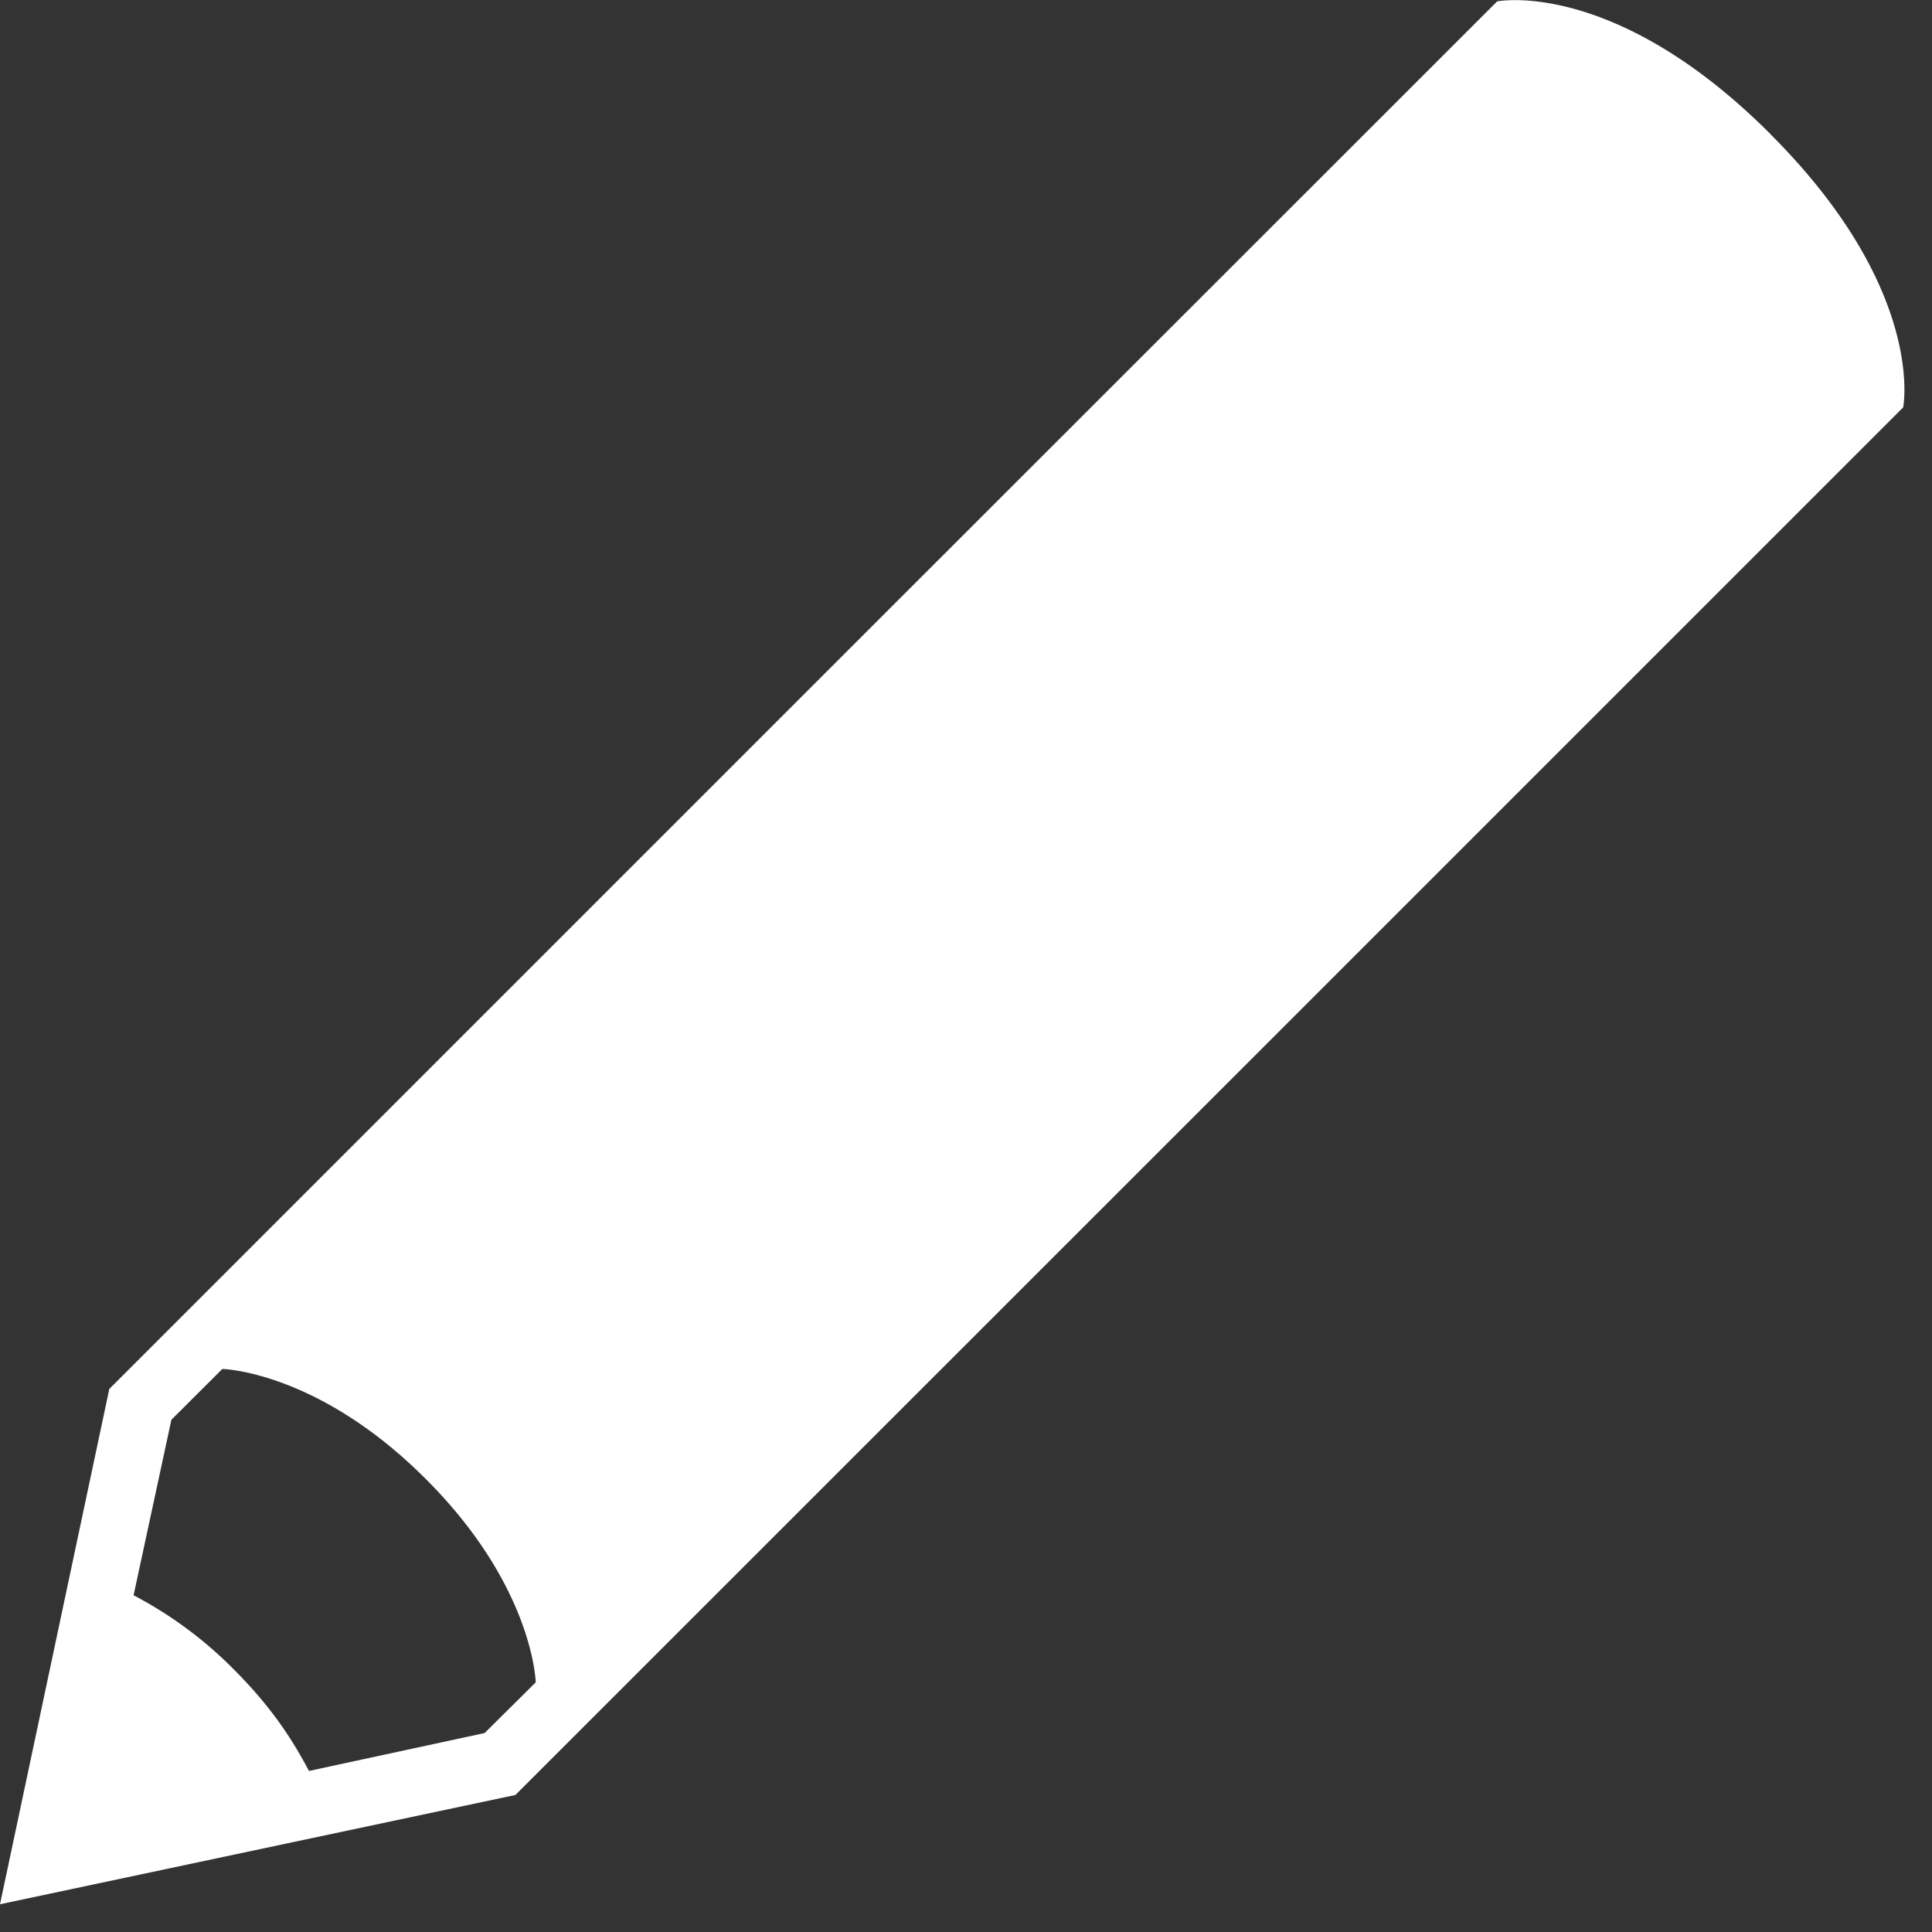 <svg width="14" height="14" viewBox="0 0 14 14" xmlns="http://www.w3.org/2000/svg"><rect x="0" y="0" width="14" height="14" fill="#333333" stroke="none"/><title>docs</title><path d="M12.829.971C11.698-.16 10.849.01 10.849.01L6.103 4.754.792 10.065 0 13.799l3.735-.792 5.311-5.31 4.745-4.745s.17-.849-.962-1.98zM3.513 12.558l-1.274.275c-.122-.23-.27-.46-.54-.731a2.934 2.934 0 0 0-.731-.542l.274-1.272.369-.368s.692.014 1.474.797c.782.78.797 1.474.797 1.474l-.37.367z" fill="#FFF" fill-rule="evenodd"/></svg>